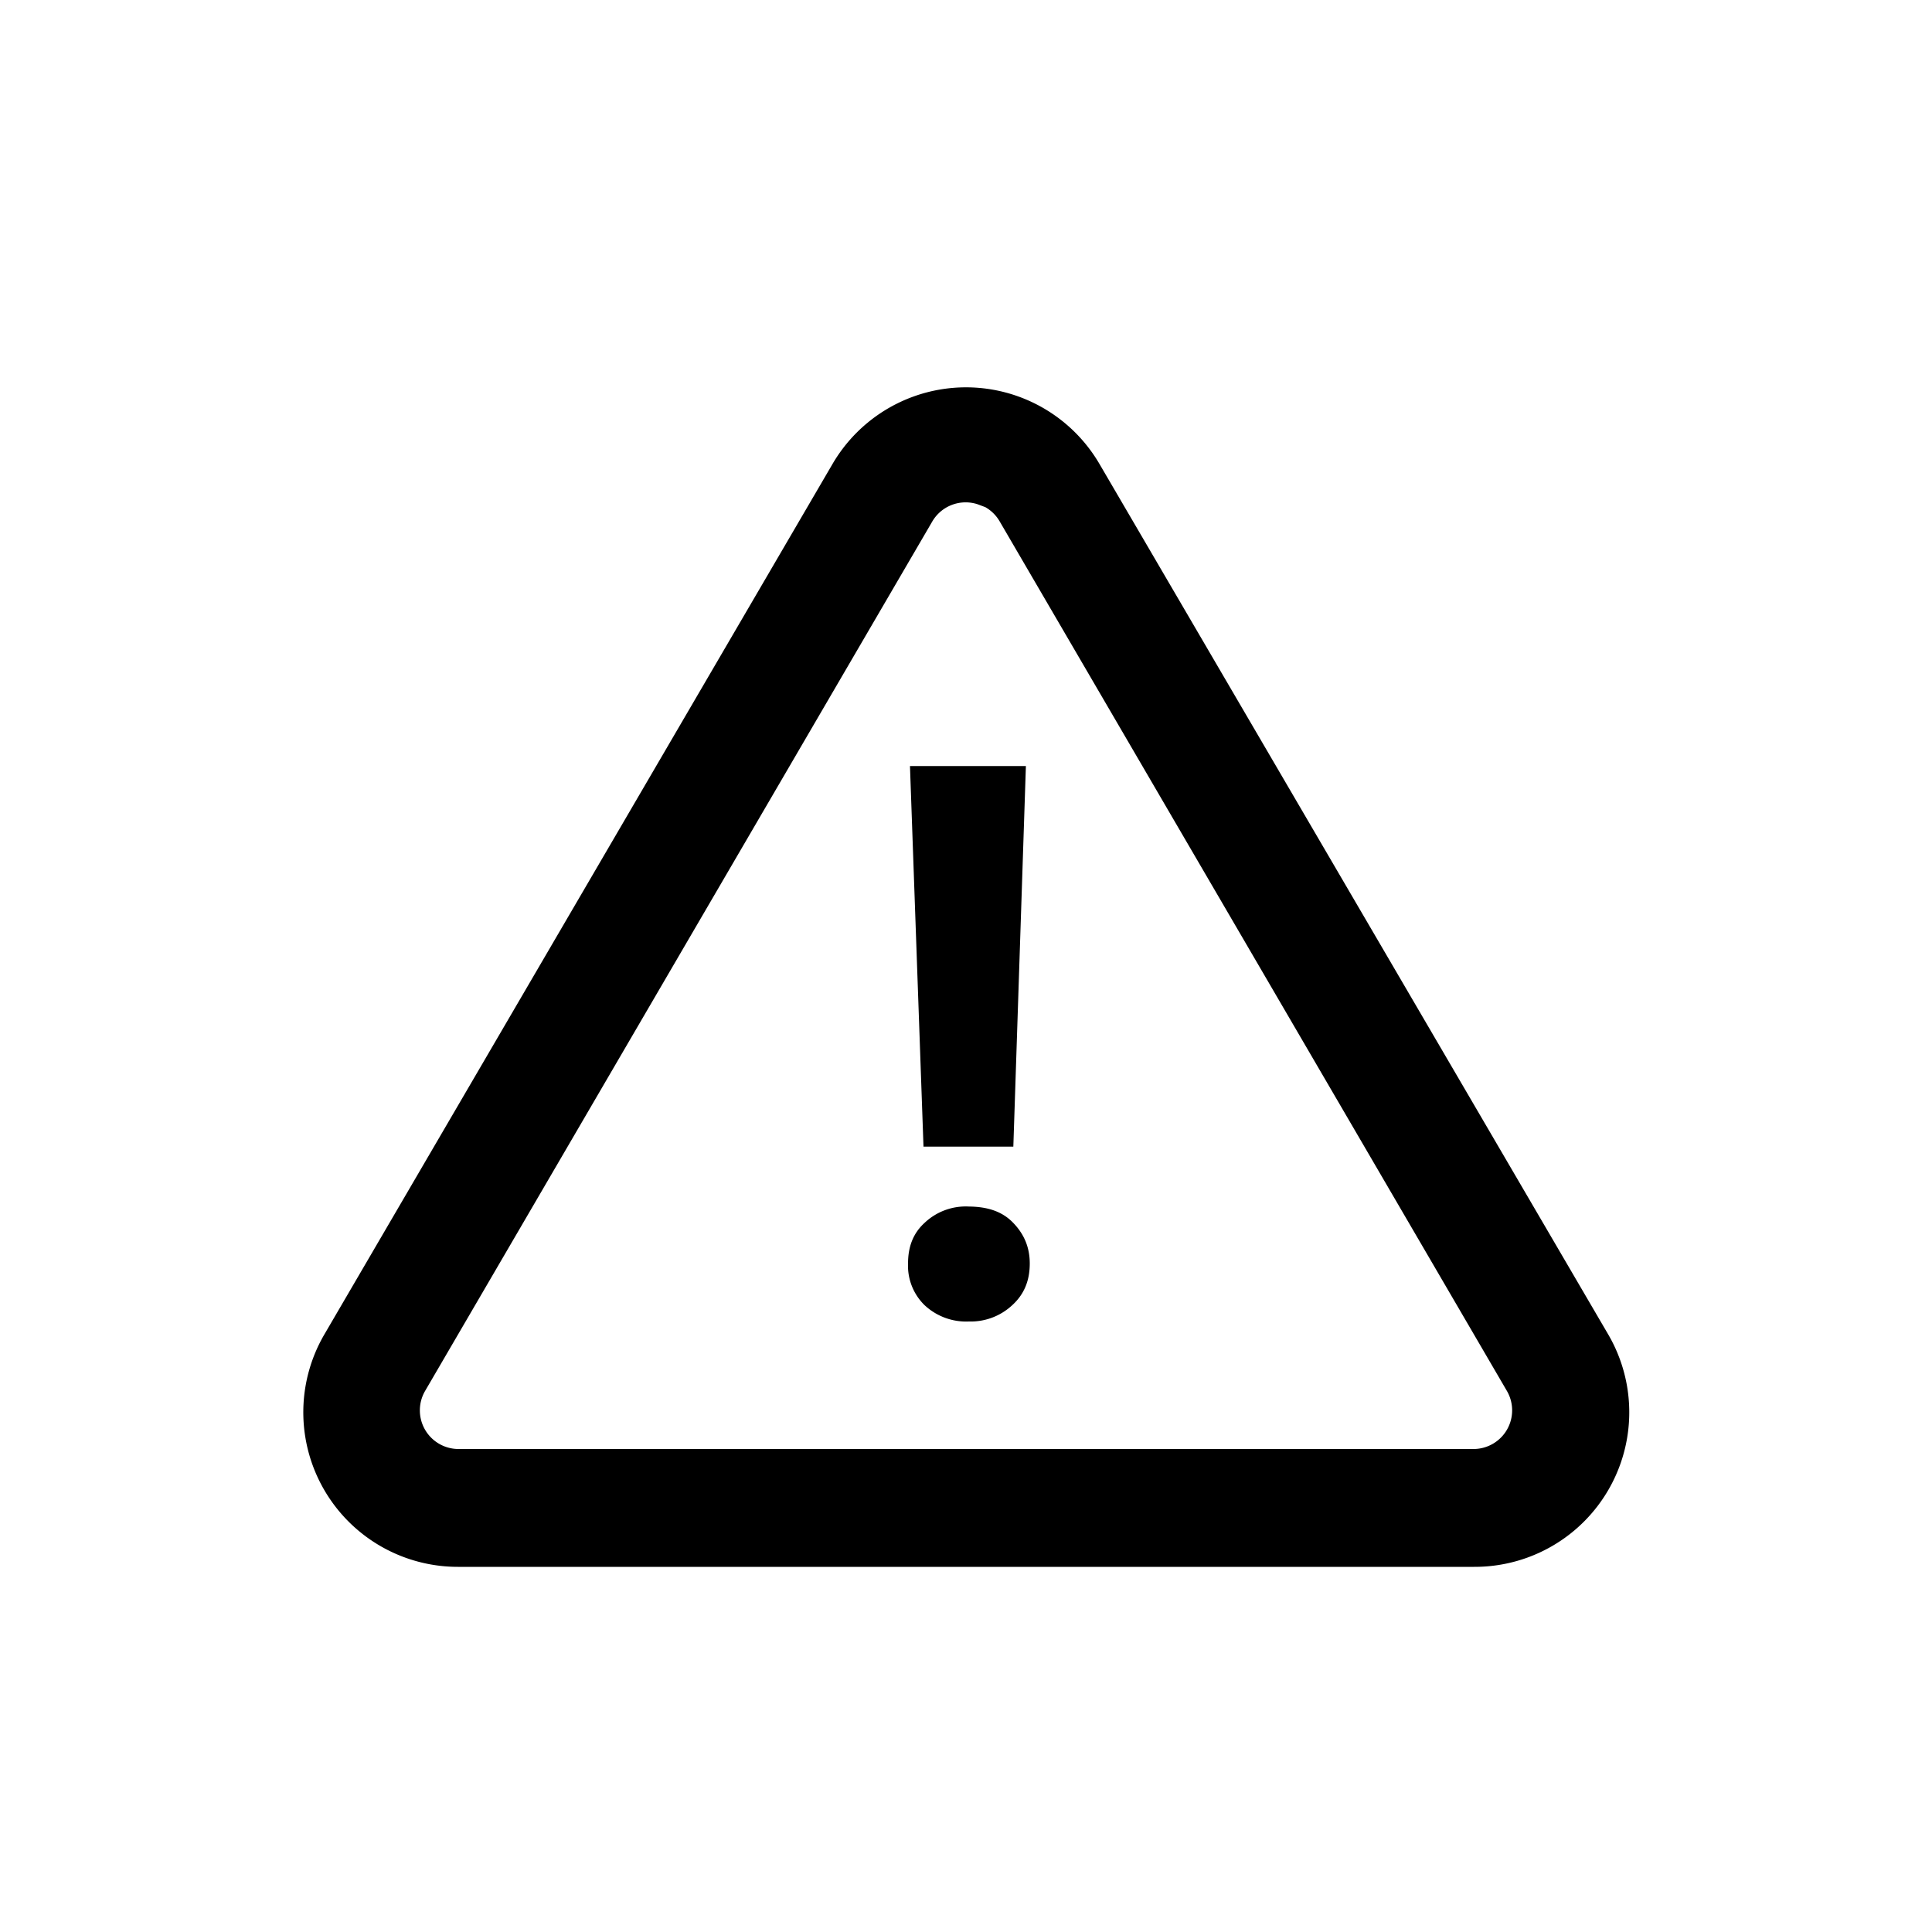 <svg width="20" height="20" aria-hidden="true" focusable="false" xmlns="http://www.w3.org/2000/svg">
  <path fill-rule="nonzero" d="M8.62 4.8a1.6 1.6 0 0 1 2.76 0l5.26 9a1.6 1.6 0 0 1-1.38 2.42H4.74a1.6 1.6 0 0 1-1.38-2.41Zm1.5.42a.4.4 0 0 0-.47.18L4.4 14.4a.4.4 0 0 0 .34.6h10.52a.4.4 0 0 0 .34-.6L10.35 5.4a.4.4 0 0 0-.15-.15Zm-.1 7.27c.2 0 .35.05.46.16.12.12.18.26.18.43 0 .18-.06.32-.18.43a.63.63 0 0 1-.45.17.63.63 0 0 1-.46-.17.57.57 0 0 1-.17-.43c0-.17.05-.31.17-.42a.62.62 0 0 1 .46-.17Zm.6-4.56-.13 3.94h-.93l-.14-3.94h1.2Z"/>
</svg>
